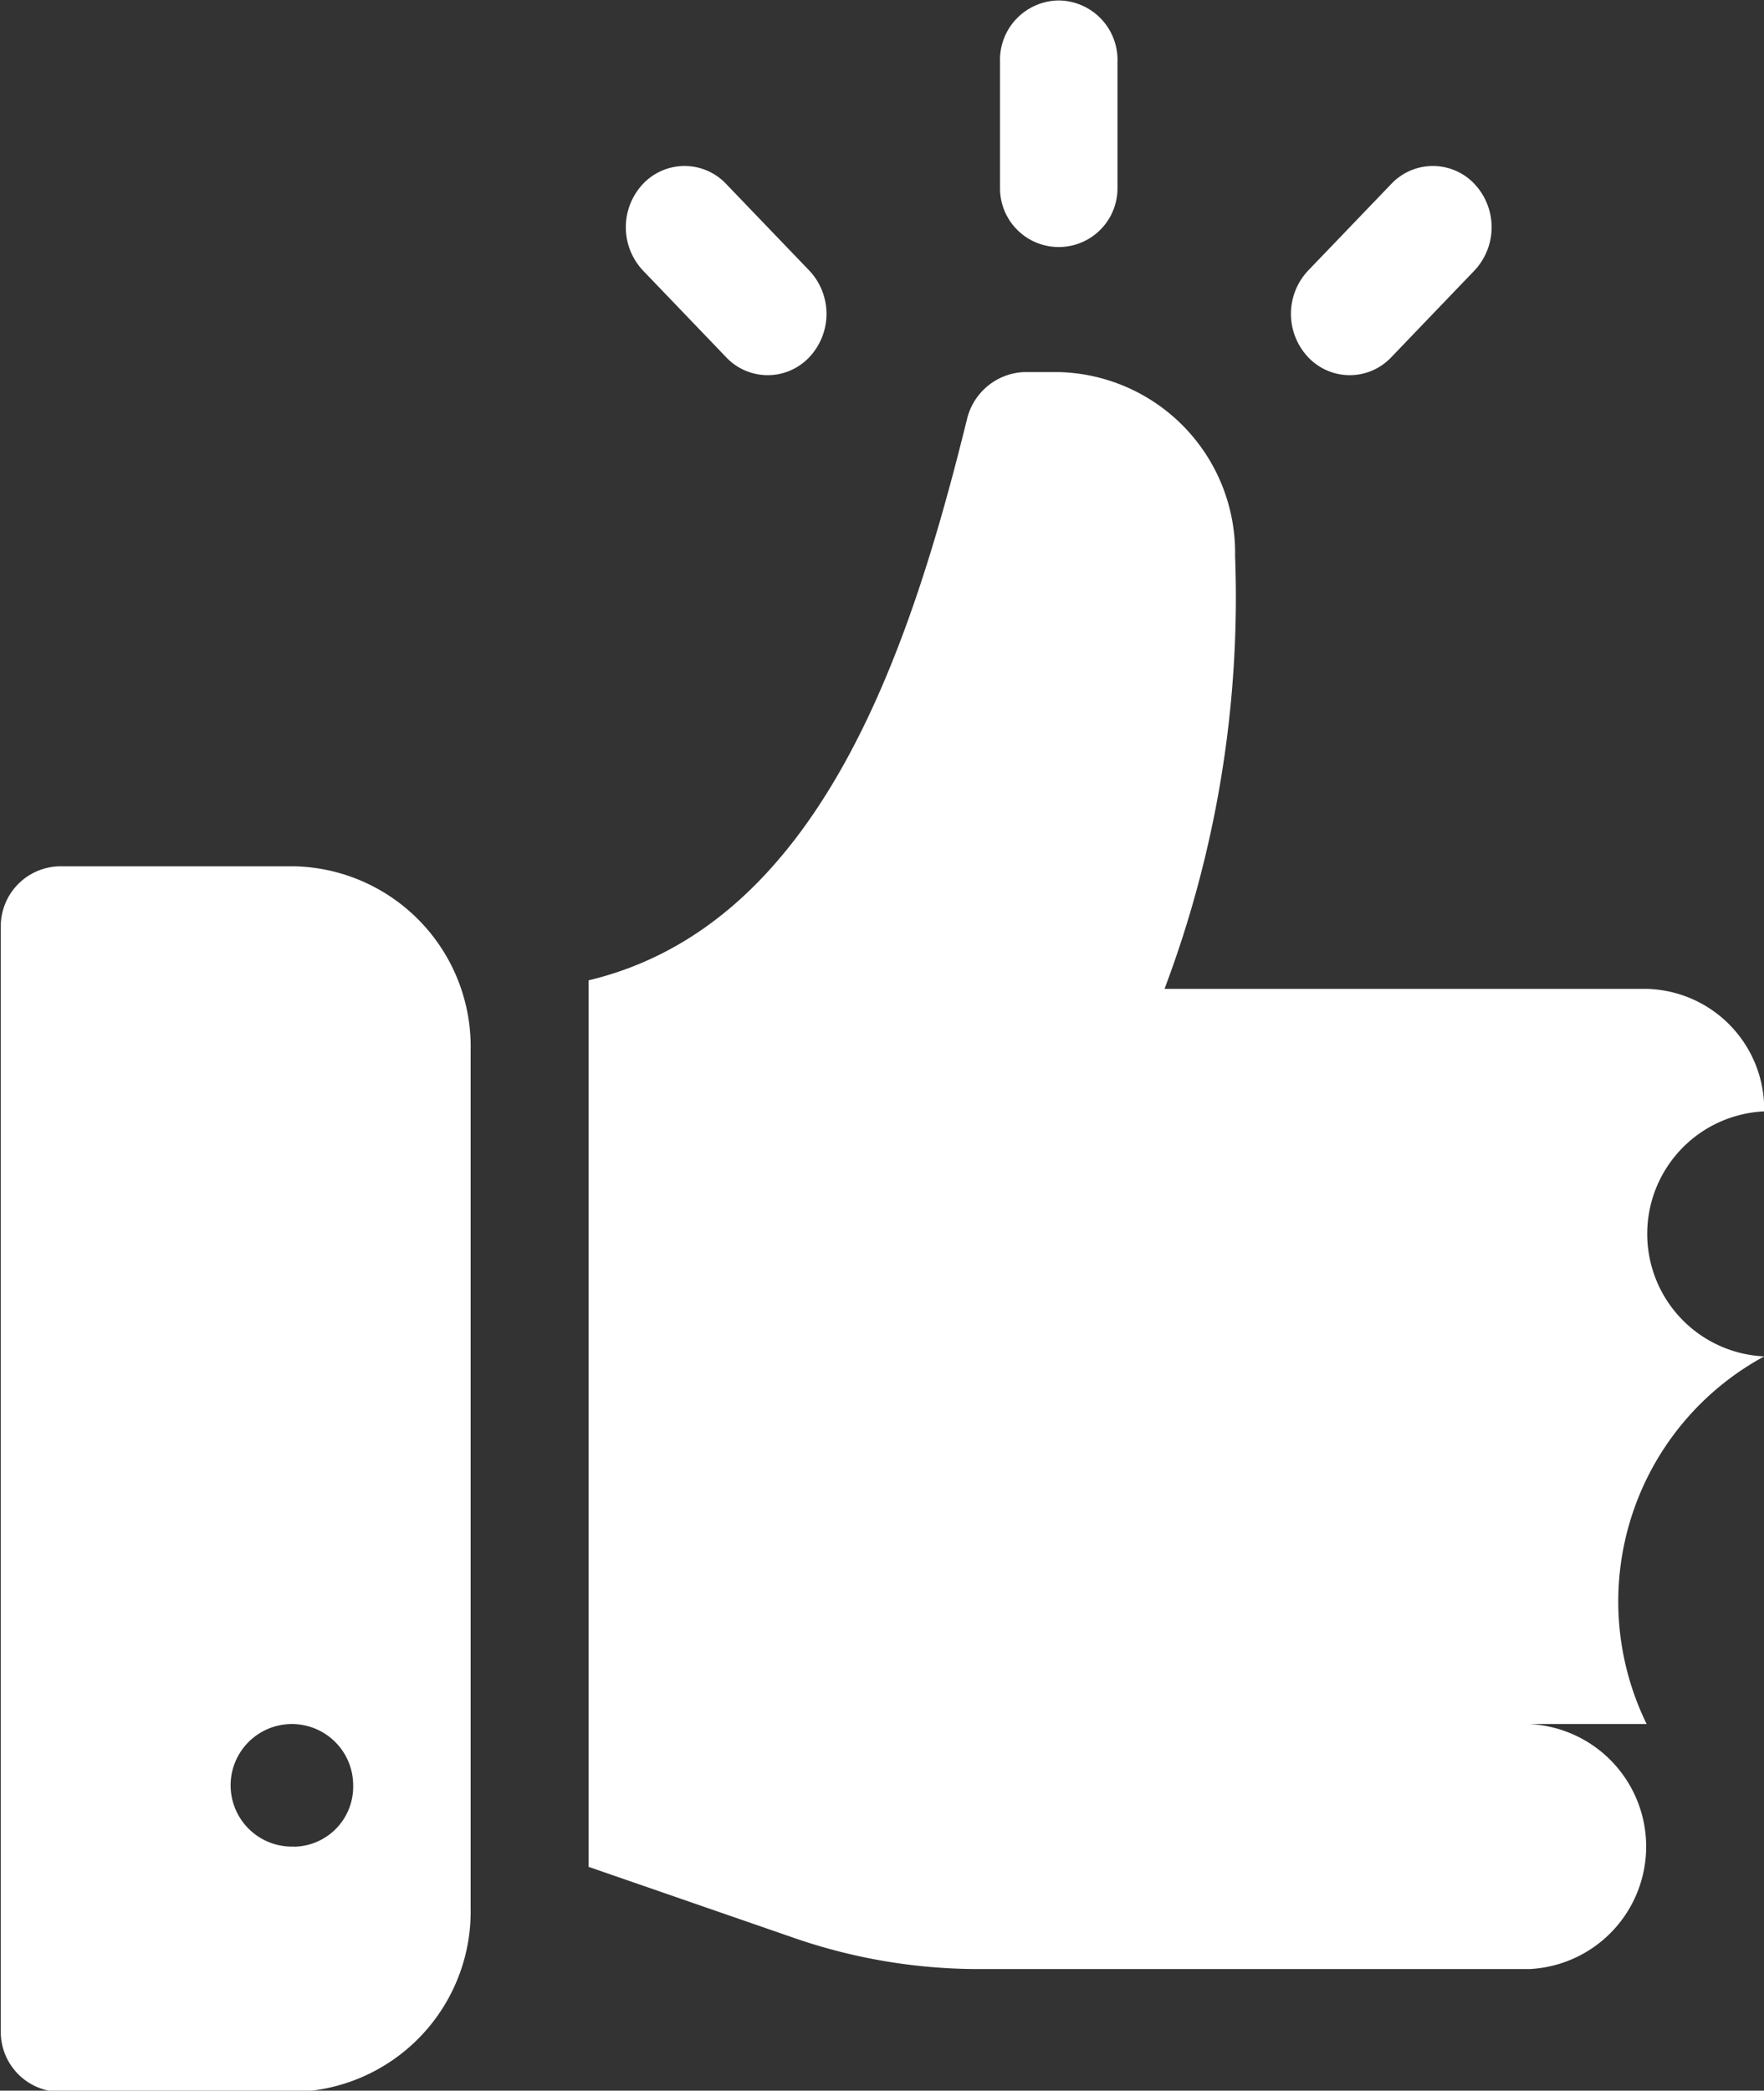 <svg xmlns="http://www.w3.org/2000/svg" width="27.031" height="32.032" viewBox="0 0 27.031 32.032">
  <rect x="0" y="0" width="27.031" height="32.032" fill="#333333" stroke="none"/>
  <defs>
    <style>
      .cls-1 {
        fill: #fff;
        fill-rule: evenodd;
      }
    </style>
  </defs>
  <path id="Forma_1" data-name="Forma 1" class="cls-1" d="M470.409,467.688a1.879,1.879,0,0,1,0-3.754,1.846,1.846,0,0,0-1.8-1.877H461.22a17,17,0,0,0,1.081-6.634,2.769,2.769,0,0,0-2.7-2.816h-0.541a0.94,0.94,0,0,0-.865.713c-0.891,3.617-2.285,7.766-5.8,8.606v13.583l3.116,1.078a8.657,8.657,0,0,0,2.847.488h8.45a1.879,1.879,0,0,0,0-3.754h1.8A4.271,4.271,0,0,1,470.409,467.688Zm-22.522-7.509h-3.6a0.92,0.92,0,0,0-.9.939v16.9a0.92,0.92,0,0,0,.9.939h3.6a2.764,2.764,0,0,0,2.7-2.816V463A2.764,2.764,0,0,0,447.887,460.179Zm0,15.019a0.939,0.939,0,1,1,.9-0.938A0.92,0.92,0,0,1,447.887,475.2Zm7.889-24.147-1.274-1.327a0.876,0.876,0,0,0-1.274,0,0.968,0.968,0,0,0,0,1.327l1.274,1.328a0.875,0.875,0,0,0,1.274,0A0.967,0.967,0,0,0,455.776,451.051Zm10.193-1.327a0.876,0.876,0,0,0-1.274,0l-1.274,1.327a0.967,0.967,0,0,0,0,1.328,0.875,0.875,0,0,0,1.274,0l1.274-1.328A0.968,0.968,0,0,0,465.969,449.724Zm-6.37-2.811a0.91,0.91,0,0,0-.9.938v1.94a0.9,0.9,0,1,0,1.8,0v-1.94A0.91,0.91,0,0,0,459.6,446.913Z" transform="translate(-443.375 -446.906)"/>
</svg>
